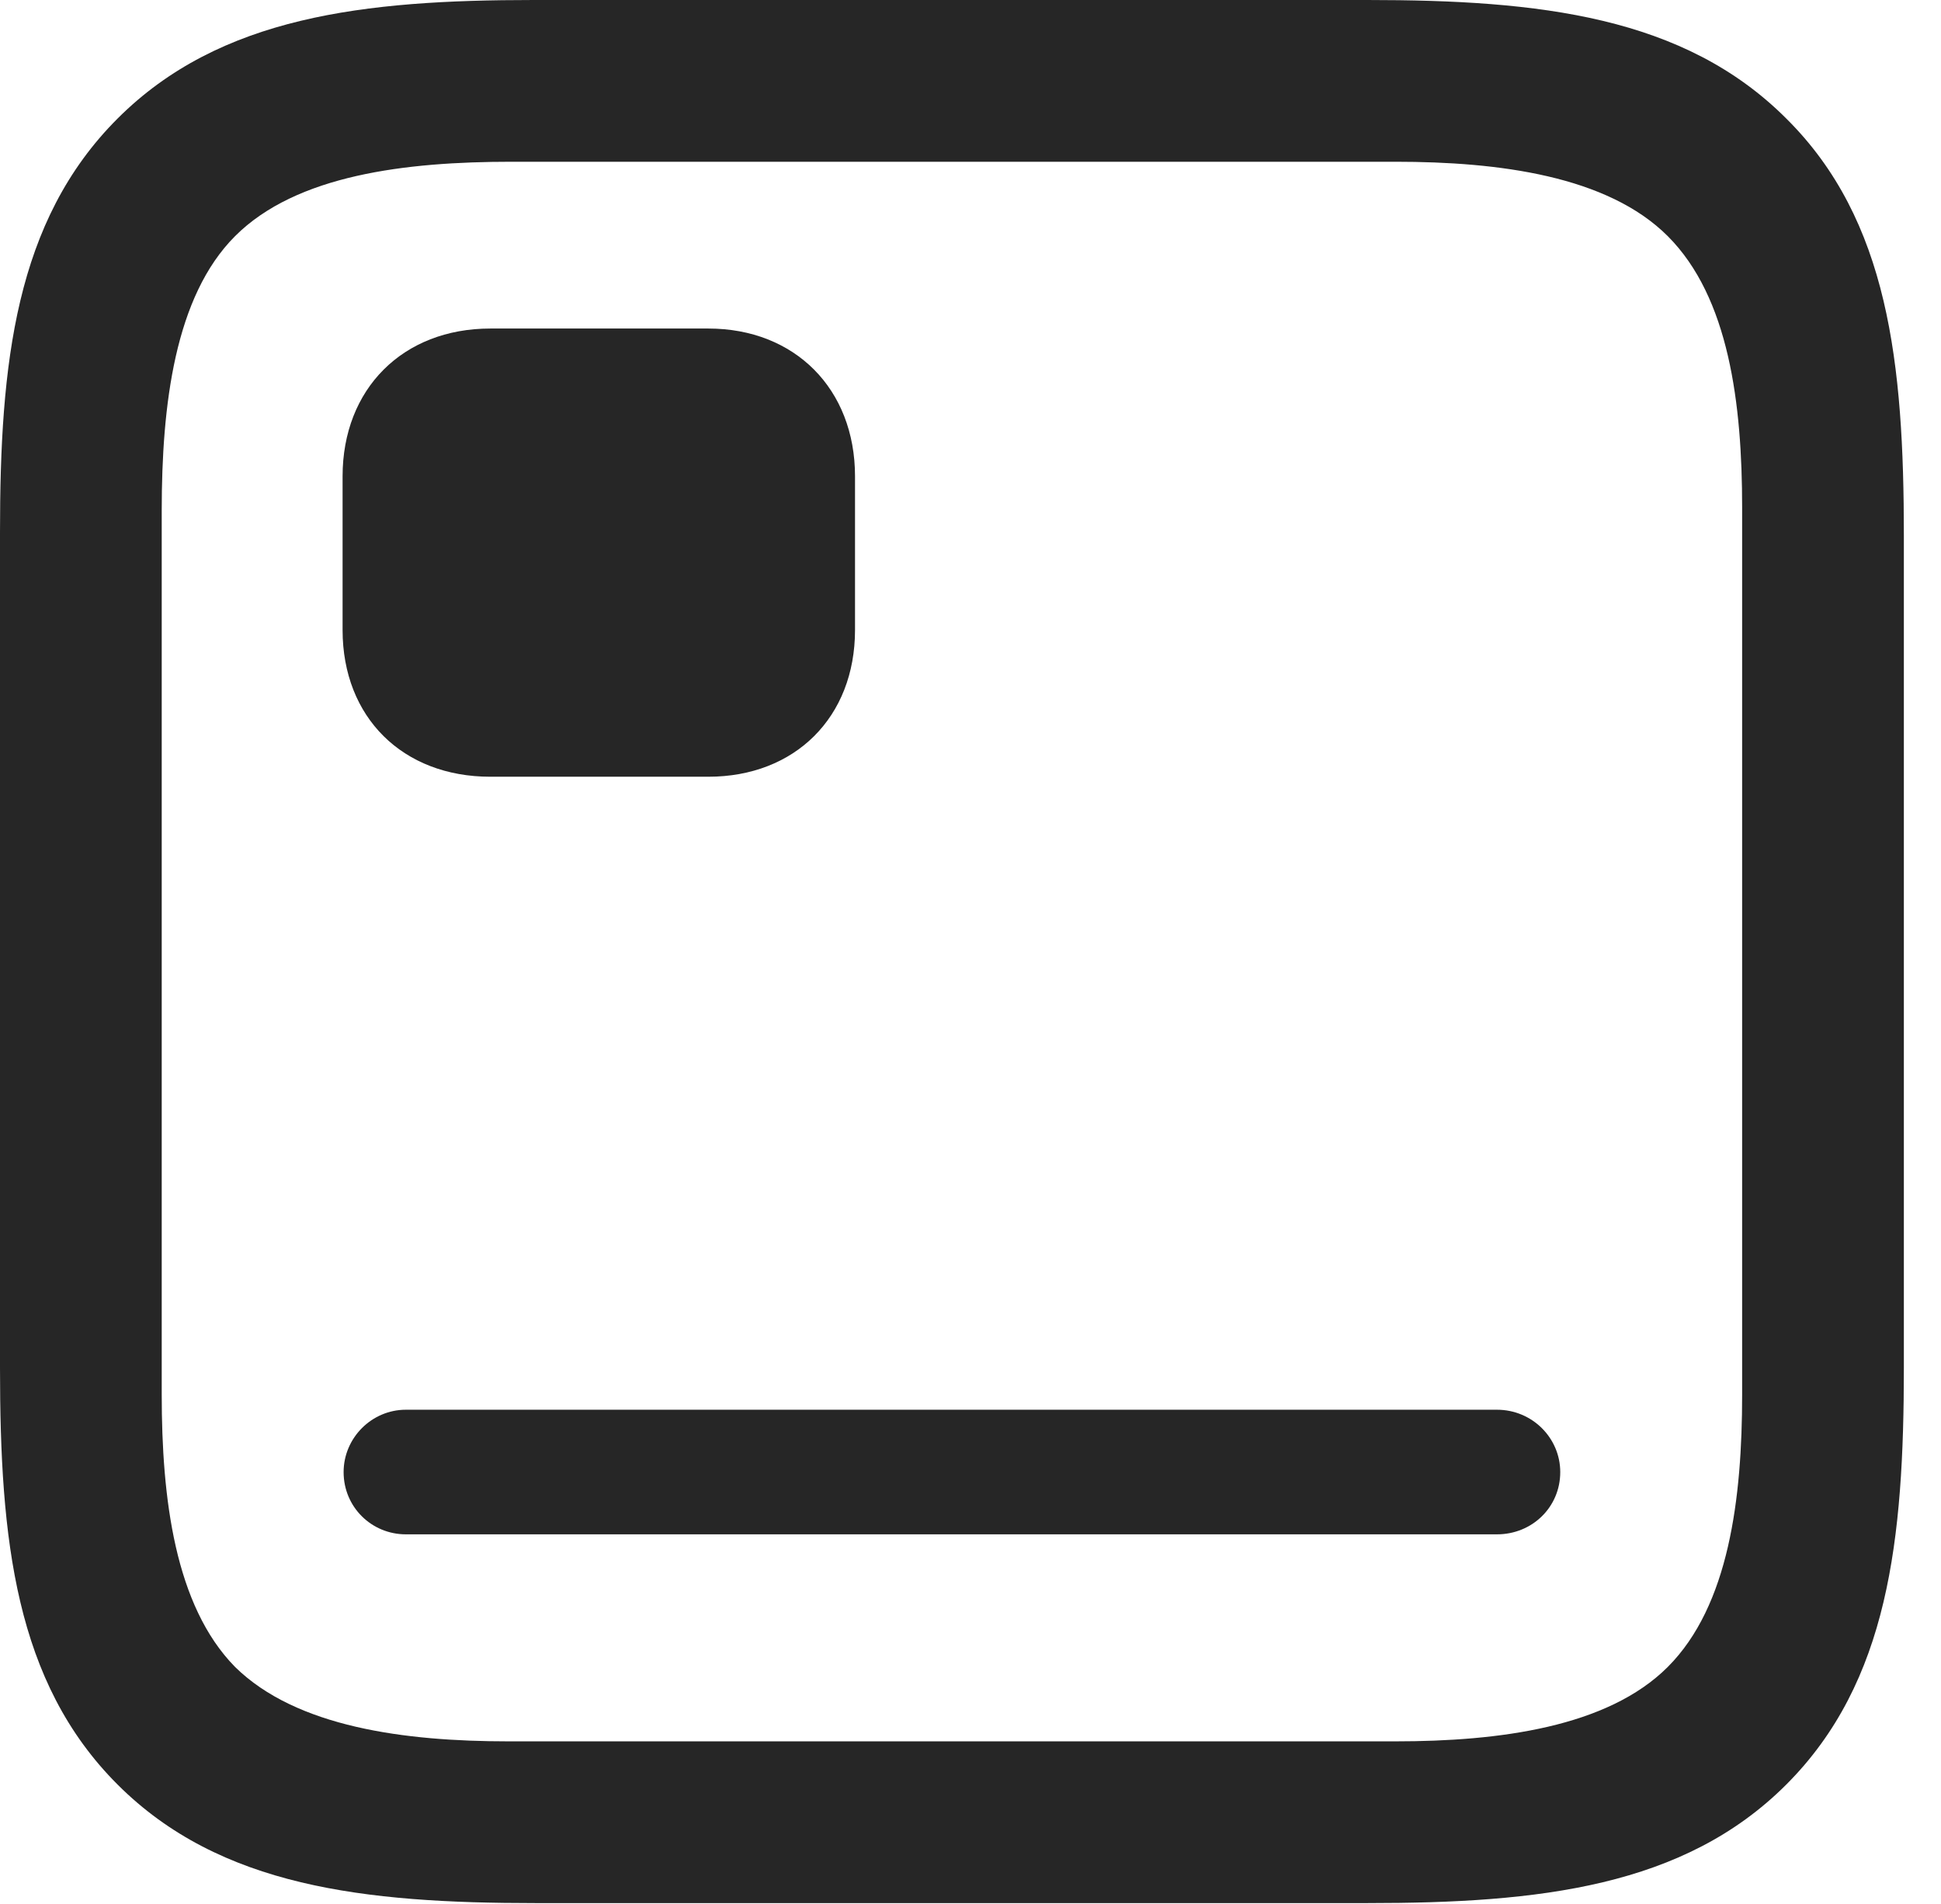 <?xml version="1.0" encoding="UTF-8"?>
<!--Generator: Apple Native CoreSVG 341-->
<!DOCTYPE svg
PUBLIC "-//W3C//DTD SVG 1.1//EN"
       "http://www.w3.org/Graphics/SVG/1.1/DTD/svg11.dtd">
<svg version="1.1" xmlns="http://www.w3.org/2000/svg" xmlns:xlink="http://www.w3.org/1999/xlink" viewBox="0 0 18.867 18.506">
 <g>
  <rect height="18.506" opacity="0" width="18.867" x="0" y="0"/>
  <path d="M17.363 1.152C16.367 0.156 14.961 0 13.291 0L5.186 0C3.545 0 2.139 0.156 1.143 1.152C0.146 2.148 0 3.535 0 5.176L0 13.291C0 14.961 0.146 16.348 1.143 17.344C2.139 18.34 3.545 18.496 5.205 18.496L13.291 18.496C14.961 18.496 16.367 18.34 17.363 17.344C18.359 16.348 18.506 14.961 18.506 13.291L18.506 5.205C18.506 3.535 18.359 2.139 17.363 1.152ZM16.934 4.932L16.934 13.555C16.934 14.56 16.807 15.605 16.211 16.201C15.625 16.787 14.57 16.924 13.565 16.924L4.941 16.924C3.936 16.924 2.881 16.787 2.285 16.201C1.699 15.605 1.572 14.56 1.572 13.555L1.572 4.961C1.572 3.936 1.699 2.881 2.285 2.295C2.881 1.699 3.945 1.572 4.971 1.572L13.565 1.572C14.57 1.572 15.625 1.709 16.211 2.295C16.807 2.891 16.934 3.926 16.934 4.932Z" fill="black" fill-opacity="0.85"/>
  <path d="M3.945 14.912L14.551 14.912C14.893 14.912 15.166 14.648 15.166 14.307C15.166 13.975 14.893 13.701 14.551 13.701L3.945 13.701C3.613 13.701 3.34 13.975 3.34 14.307C3.34 14.648 3.613 14.912 3.945 14.912ZM4.766 7.549L6.885 7.549C7.725 7.549 8.311 6.973 8.311 6.123L8.311 4.629C8.311 3.779 7.725 3.193 6.885 3.193L4.766 3.193C3.916 3.193 3.33 3.779 3.33 4.629L3.33 6.123C3.33 6.973 3.916 7.549 4.766 7.549Z" fill="black" fill-opacity="0.85"/>
 </g>
</svg>
